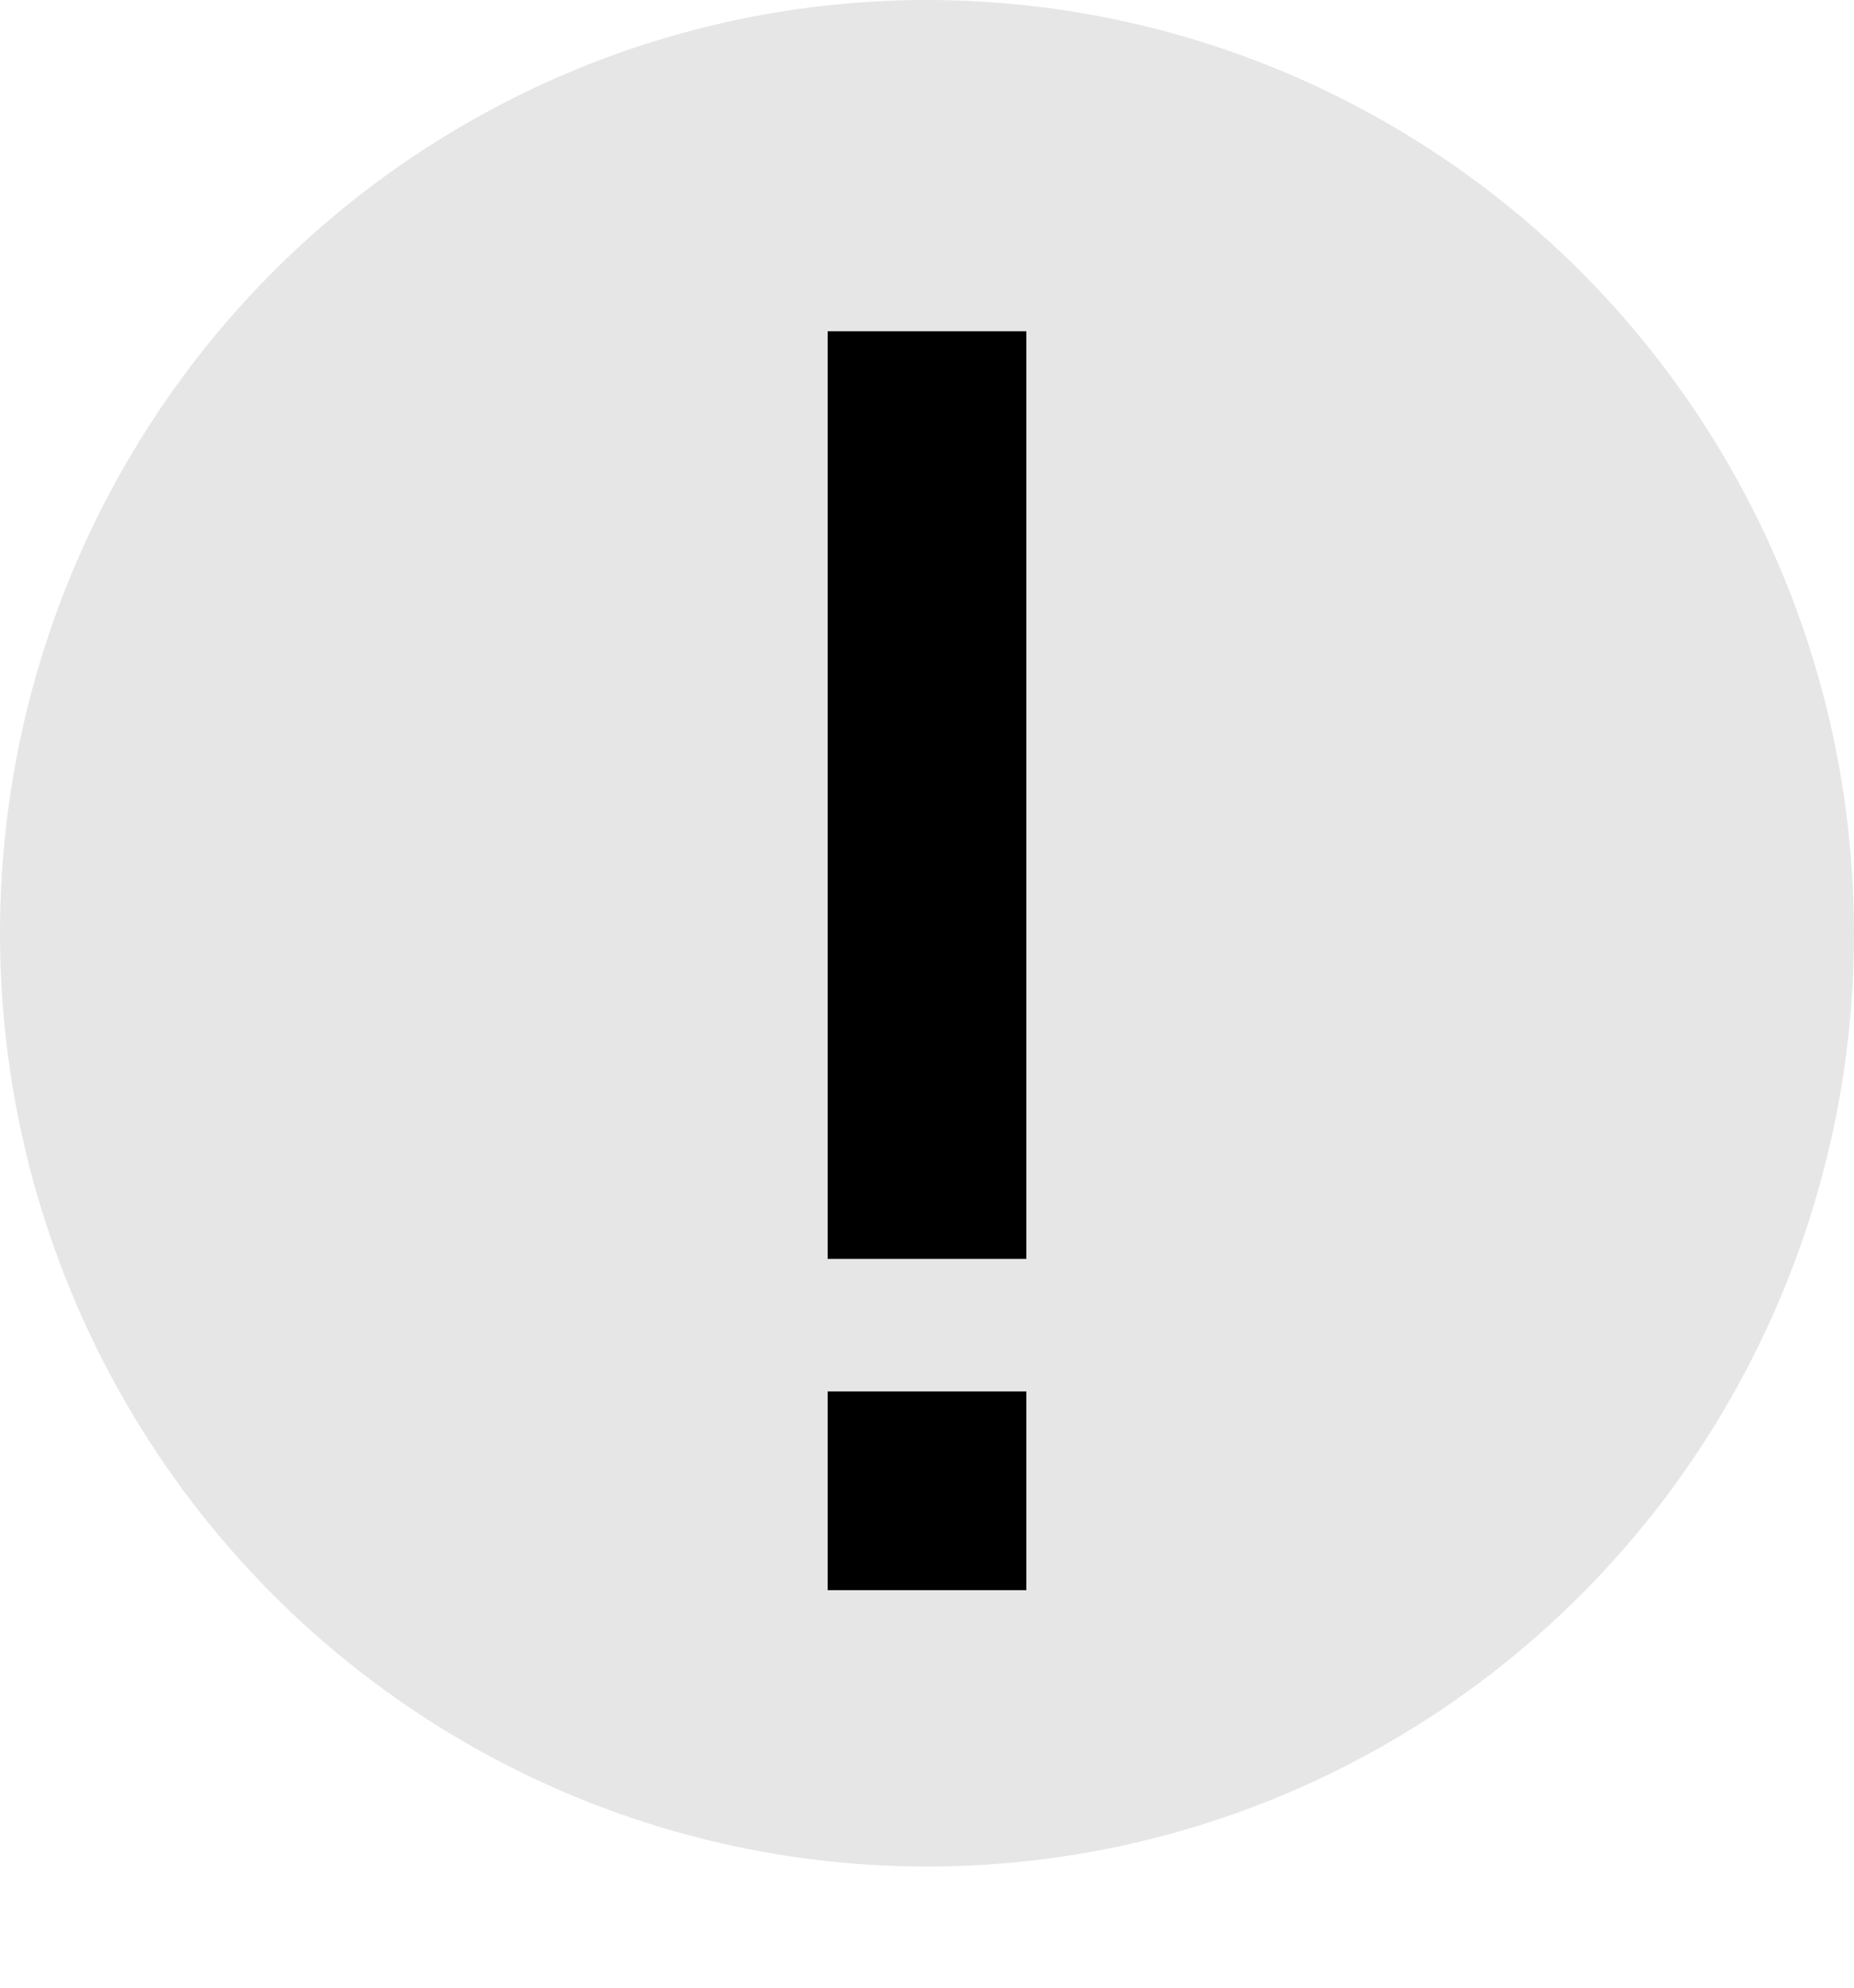 <svg xmlns="http://www.w3.org/2000/svg" fill="none" viewBox="0 0 14 15">
  <ellipse cx="7" cy="7.043" fill="currentColor" opacity=".1" rx="7" ry="7.043"/>
  <path stroke="currentColor" stroke-width="1.5" d="M7 2.5v7M7 10.5V12"/>
</svg>

